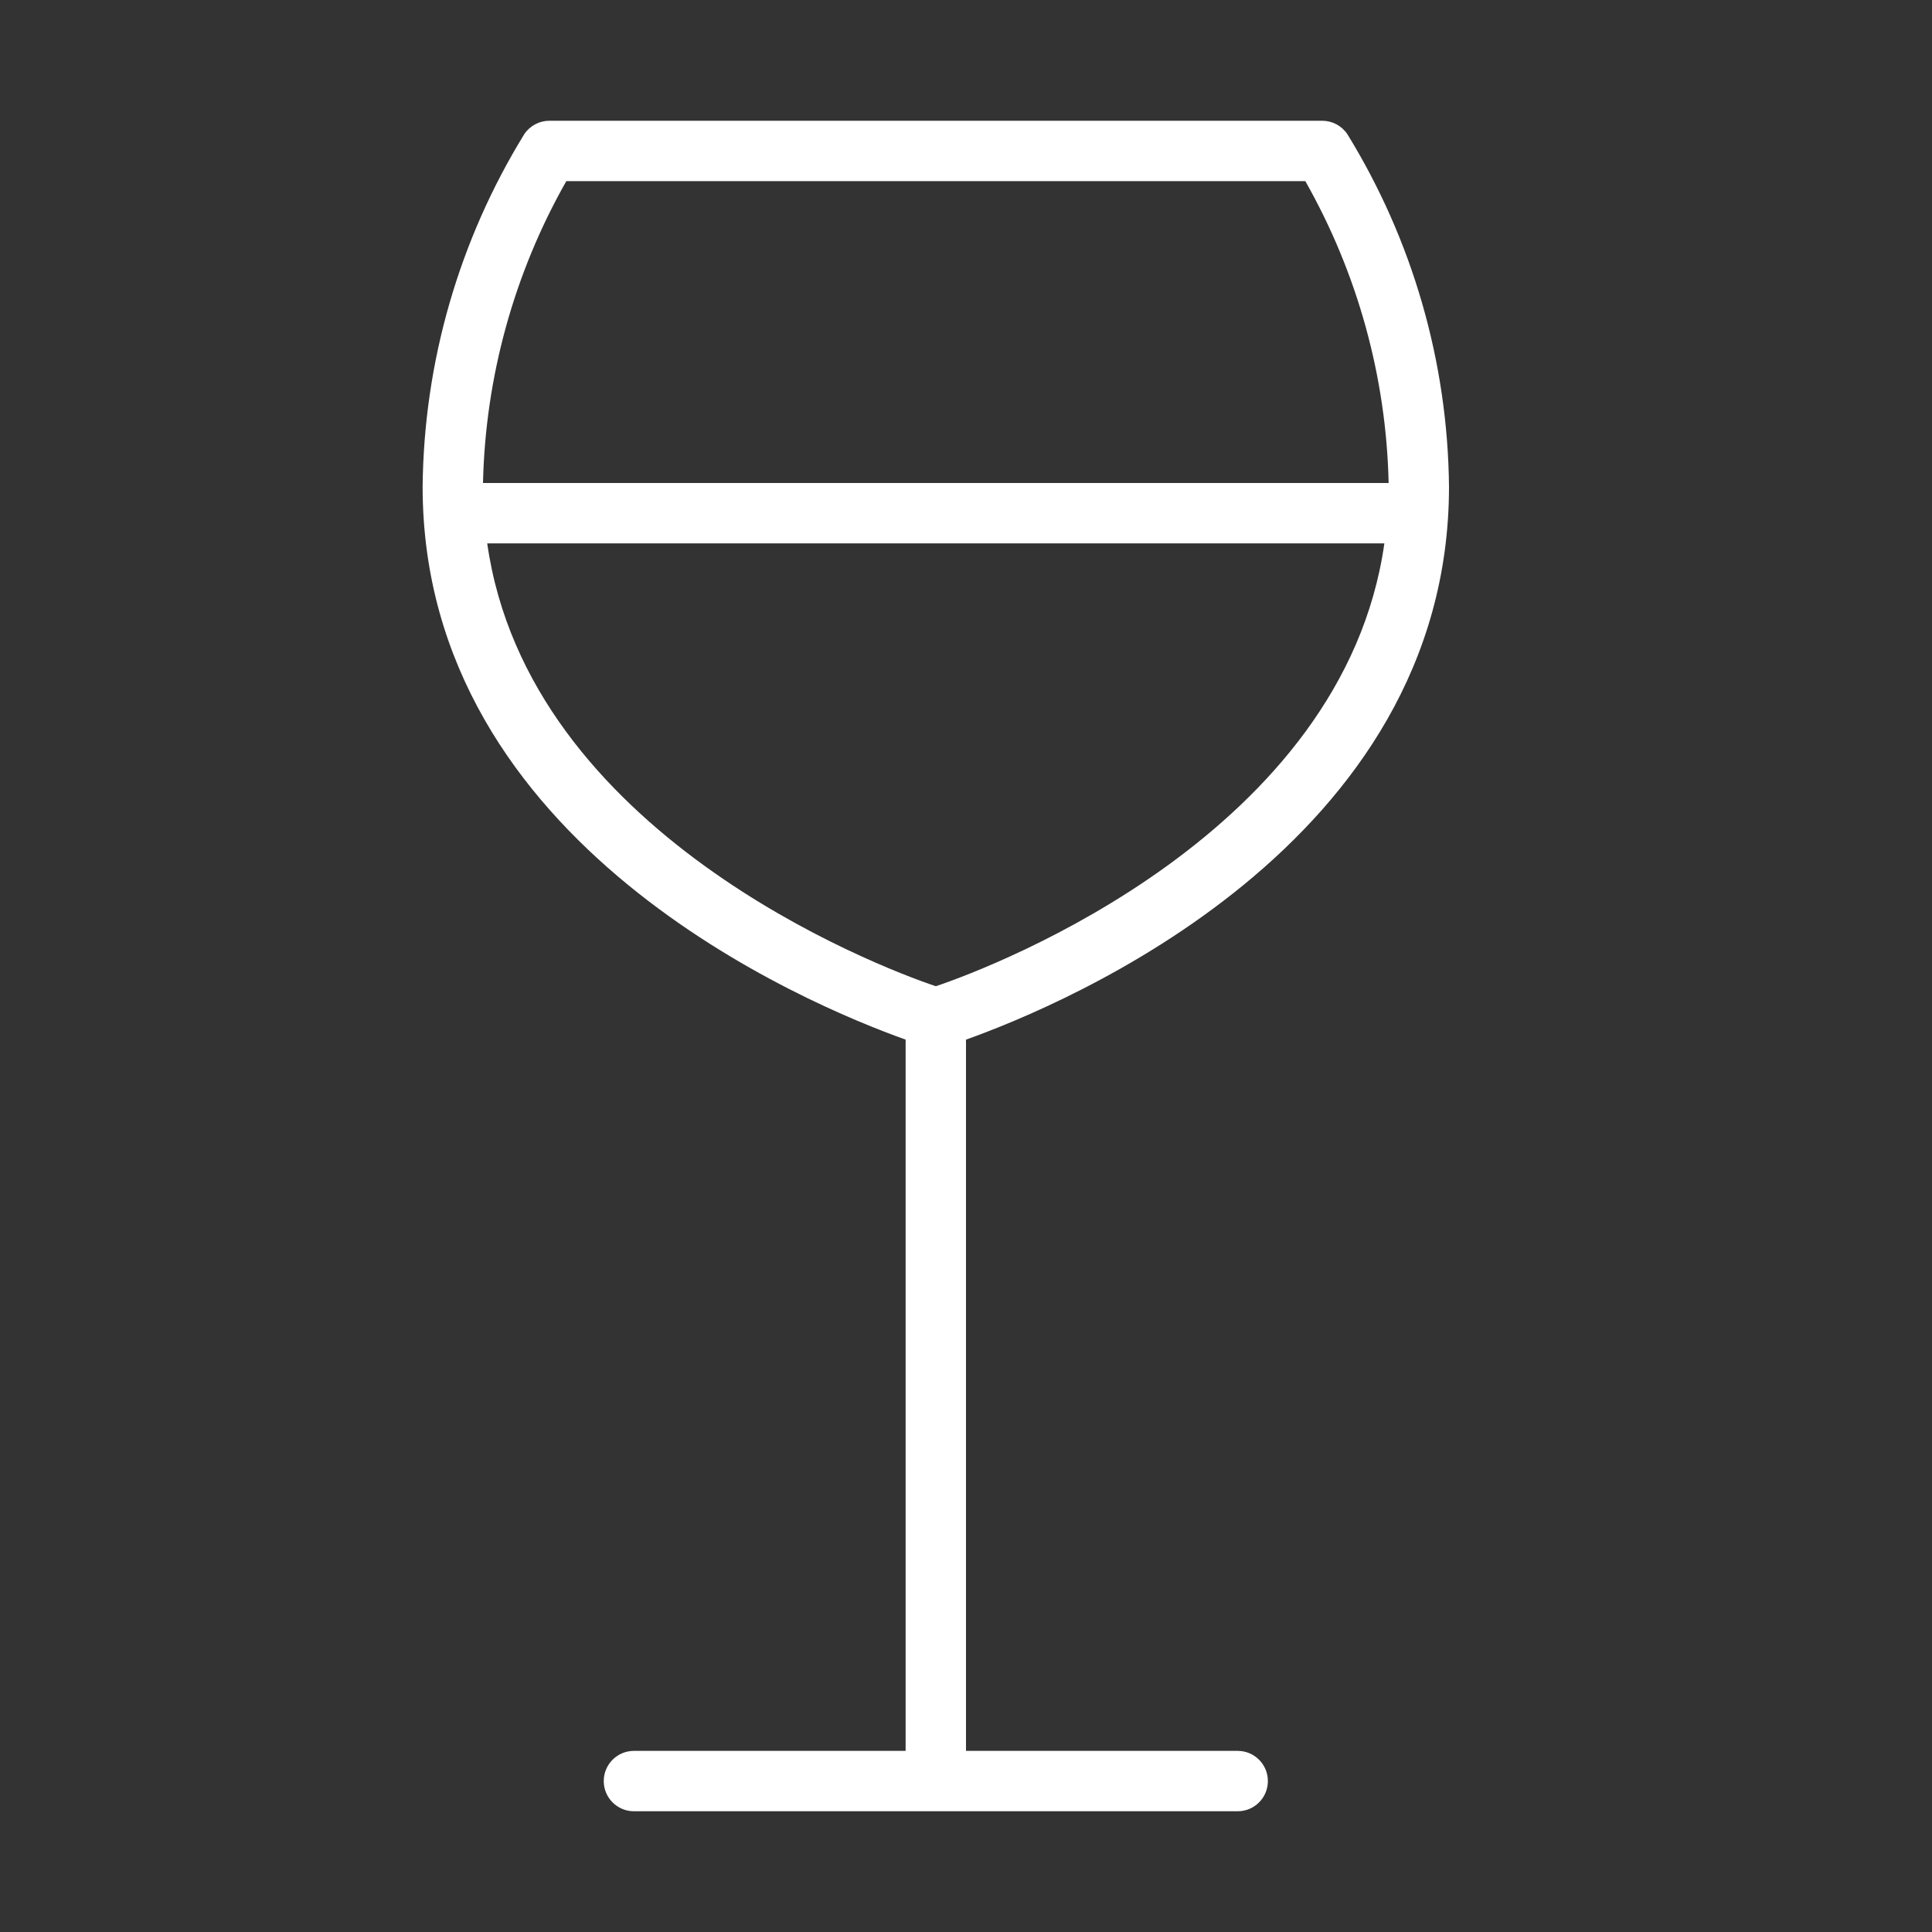 <?xml version="1.0" encoding="utf-8"?>
<!-- Generator: Adobe Illustrator 15.0.0, SVG Export Plug-In . SVG Version: 6.00 Build 0)  -->
<!DOCTYPE svg PUBLIC "-//W3C//DTD SVG 1.1//EN" "http://www.w3.org/Graphics/SVG/1.1/DTD/svg11.dtd">
<svg version="1.1" id="Layer_1" xmlns="http://www.w3.org/2000/svg" xmlns:xlink="http://www.w3.org/1999/xlink" x="0px" y="0px"
	 width="64px" height="64px" viewBox="0 0 64 64" enable-background="new 0 0 64 64" xml:space="preserve">
<rect x="0" y="0" width="64" height="64" fill="#333333" stroke="none"/>
<title>wine_glass</title>
<path id="wine_glass" fill="#FFFFFF" d="M48,16.12c-0.041-4.127-1.206-8.166-3.37-11.68C44.443,4.165,44.133,4,43.8,4H18.2
	c-0.333,0-0.644,0.165-0.83,0.44c-2.164,3.515-3.329,7.553-3.37,11.68C14,28,26.78,33.29,30,34.439V58h-9c-0.552,0-1,0.447-1,1
	s0.448,1,1,1h20c0.553,0,1-0.447,1-1s-0.447-1-1-1h-9V34.439C35.221,33.29,48,28,48,16.12z M18.76,6h24.48
	c1.732,3.054,2.682,6.49,2.76,10H16C16.079,12.49,17.027,9.054,18.76,6z M31,32.67C29,32,17.5,27.58,16.14,18h29.719
	C44.5,27.58,33,32,31,32.67z"/>
</svg>
